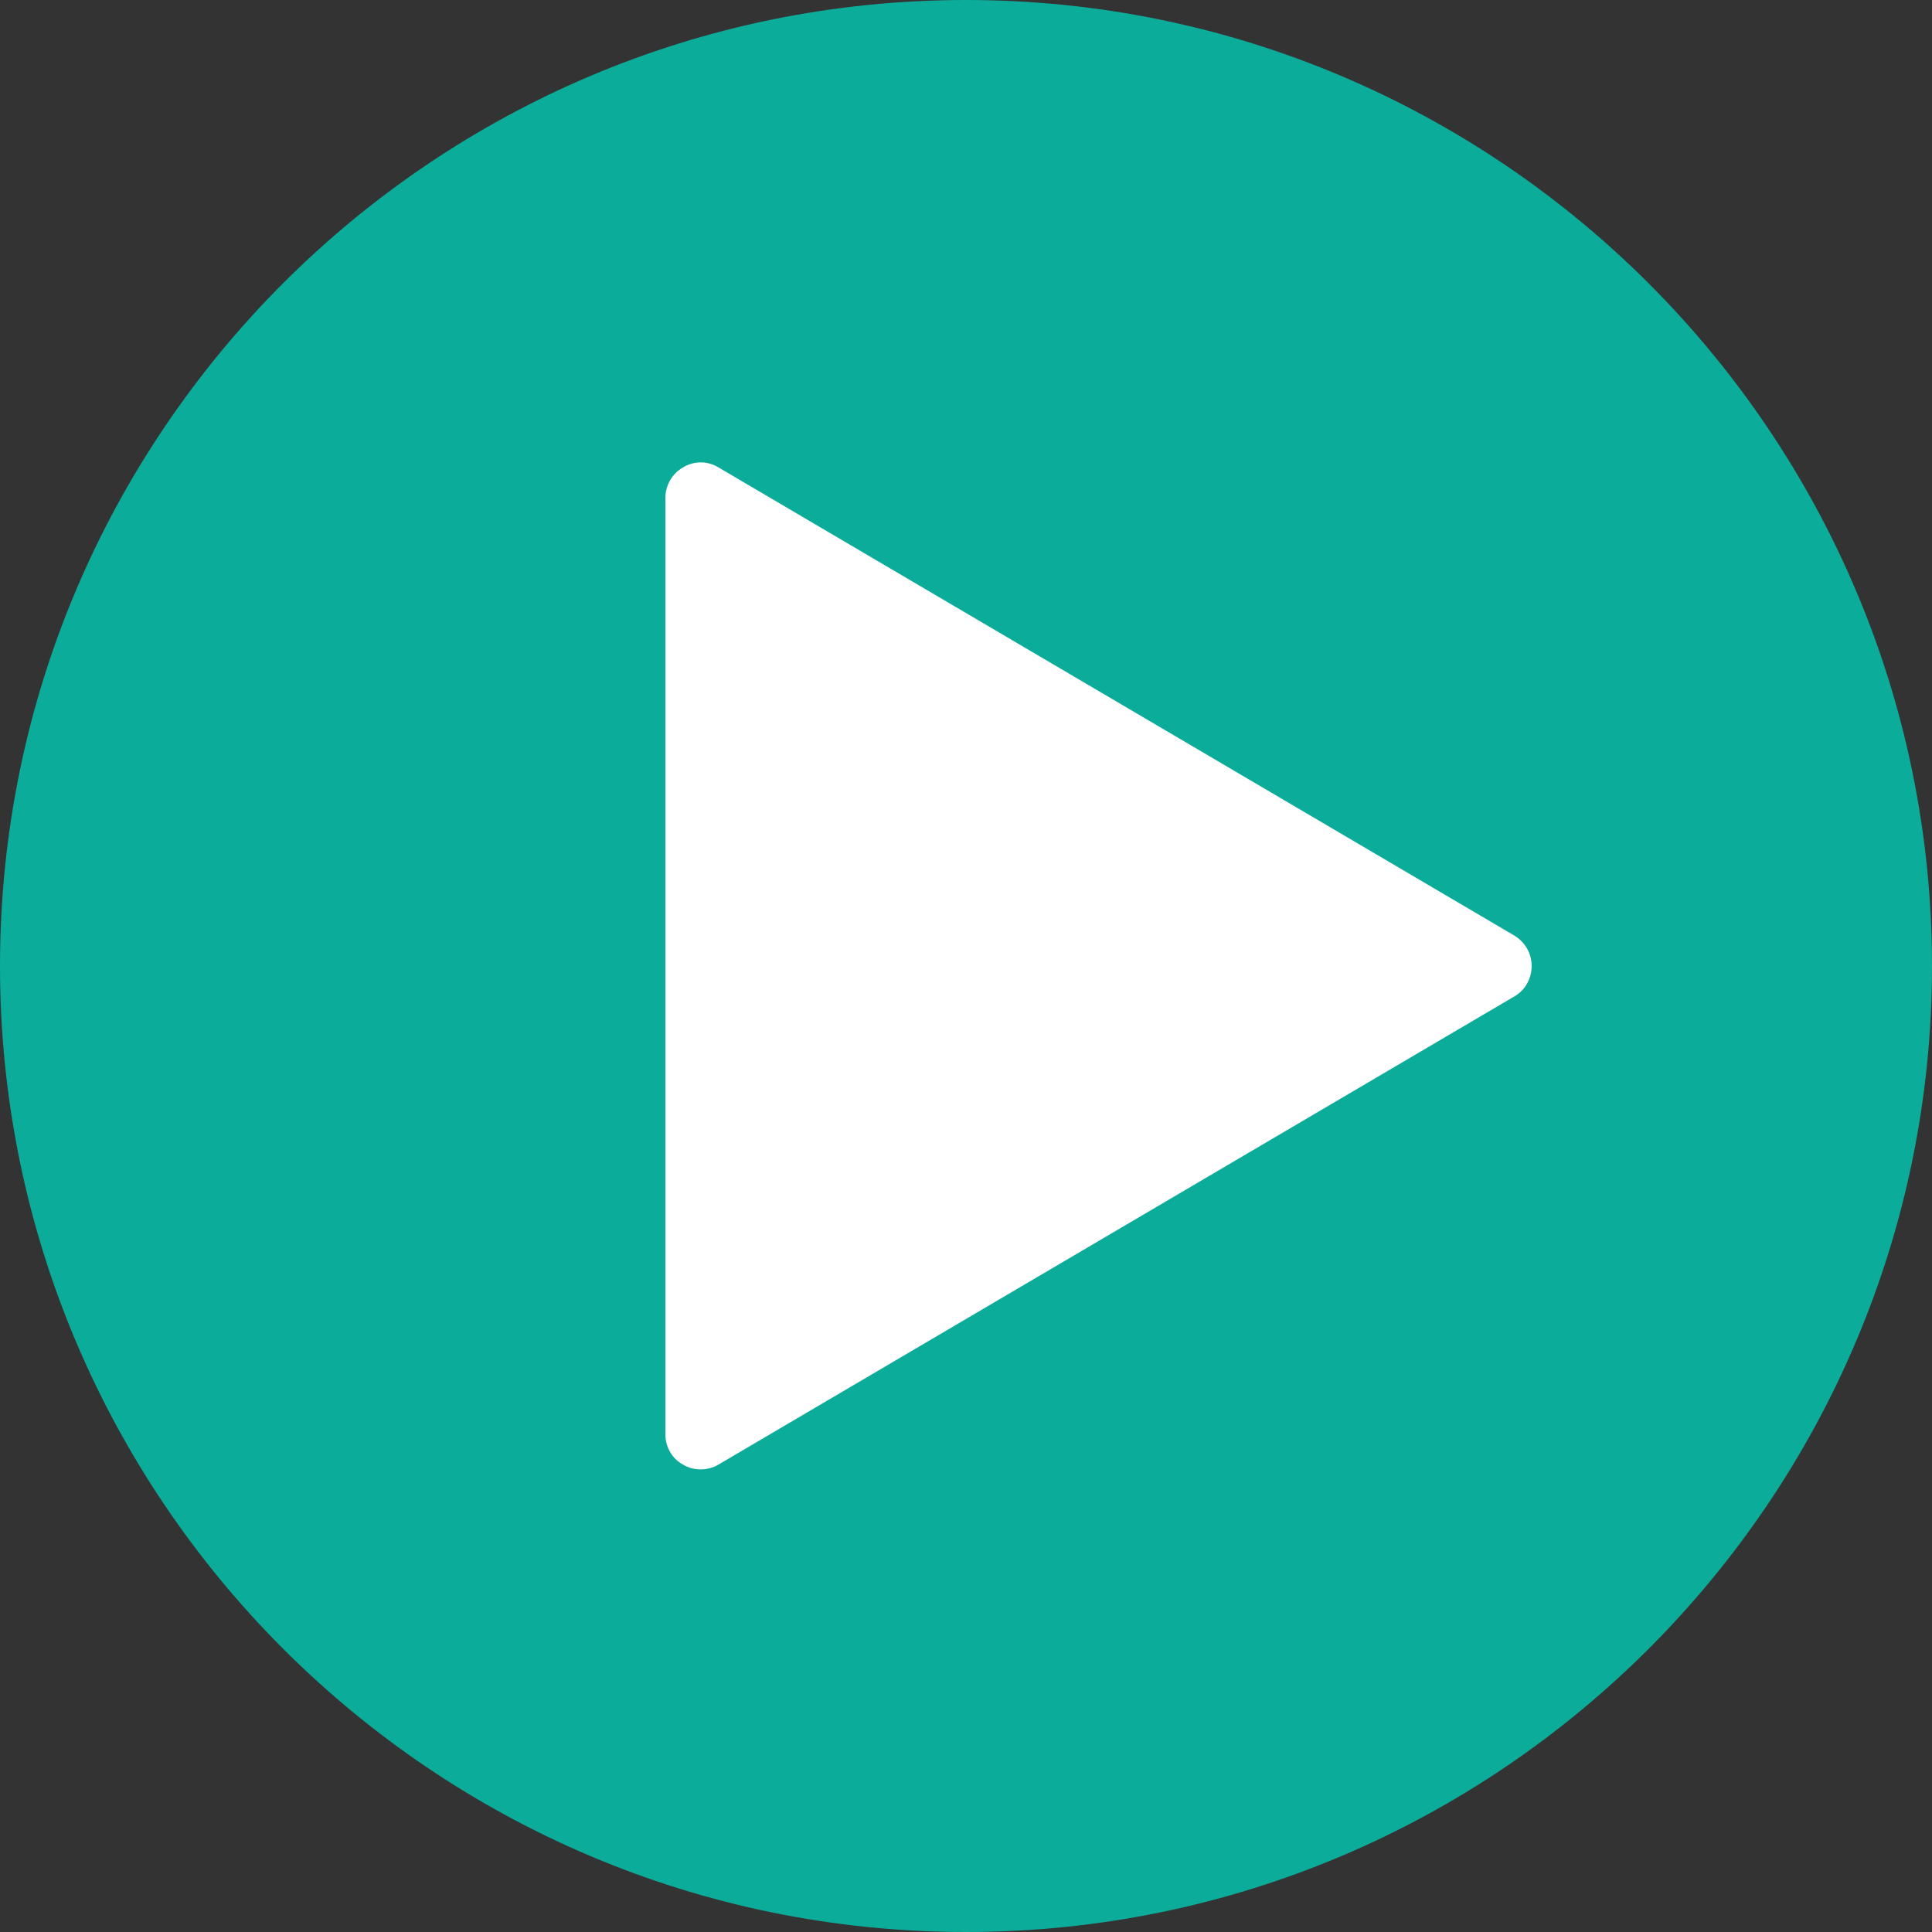 <?xml version="1.0" encoding="utf-8"?>
<!-- Generator: Adobe Illustrator 19.1.0, SVG Export Plug-In . SVG Version: 6.00 Build 0)  -->
<!DOCTYPE svg PUBLIC "-//W3C//DTD SVG 1.1//EN" "http://www.w3.org/Graphics/SVG/1.1/DTD/svg11.dtd">
<svg version="1.1" id="Calque_1" xmlns="http://www.w3.org/2000/svg" xmlns:xlink="http://www.w3.org/1999/xlink" x="0px" y="0px"
	 width="41.26px" height="41.26px" viewBox="0 0 41.26 41.26" enable-background="new 0 0 41.26 41.26" xml:space="preserve">
<rect x="0" y="0" width="41.26" height="41.26" fill="#333333" stroke="none"/>
<path fill="#0CAC9A" d="M20.63,0C9.25,0,0,9.25,0,20.63s9.25,20.63,20.63,20.63S41.26,32,41.26,20.63S32,0,20.63,0z"/>
<path fill="#FFFFFF" d="M32.34,19.98l-17-10c-0.23-0.14-0.52-0.14-0.75,0c-0.23,0.13-0.38,0.38-0.38,0.65v20
	c0,0.27,0.14,0.52,0.38,0.65c0.12,0.07,0.24,0.1,0.37,0.1c0.13,0,0.26-0.03,0.38-0.1l17-10c0.23-0.13,0.37-0.38,0.37-0.65
	S32.57,20.12,32.34,19.98z"/>
</svg>
